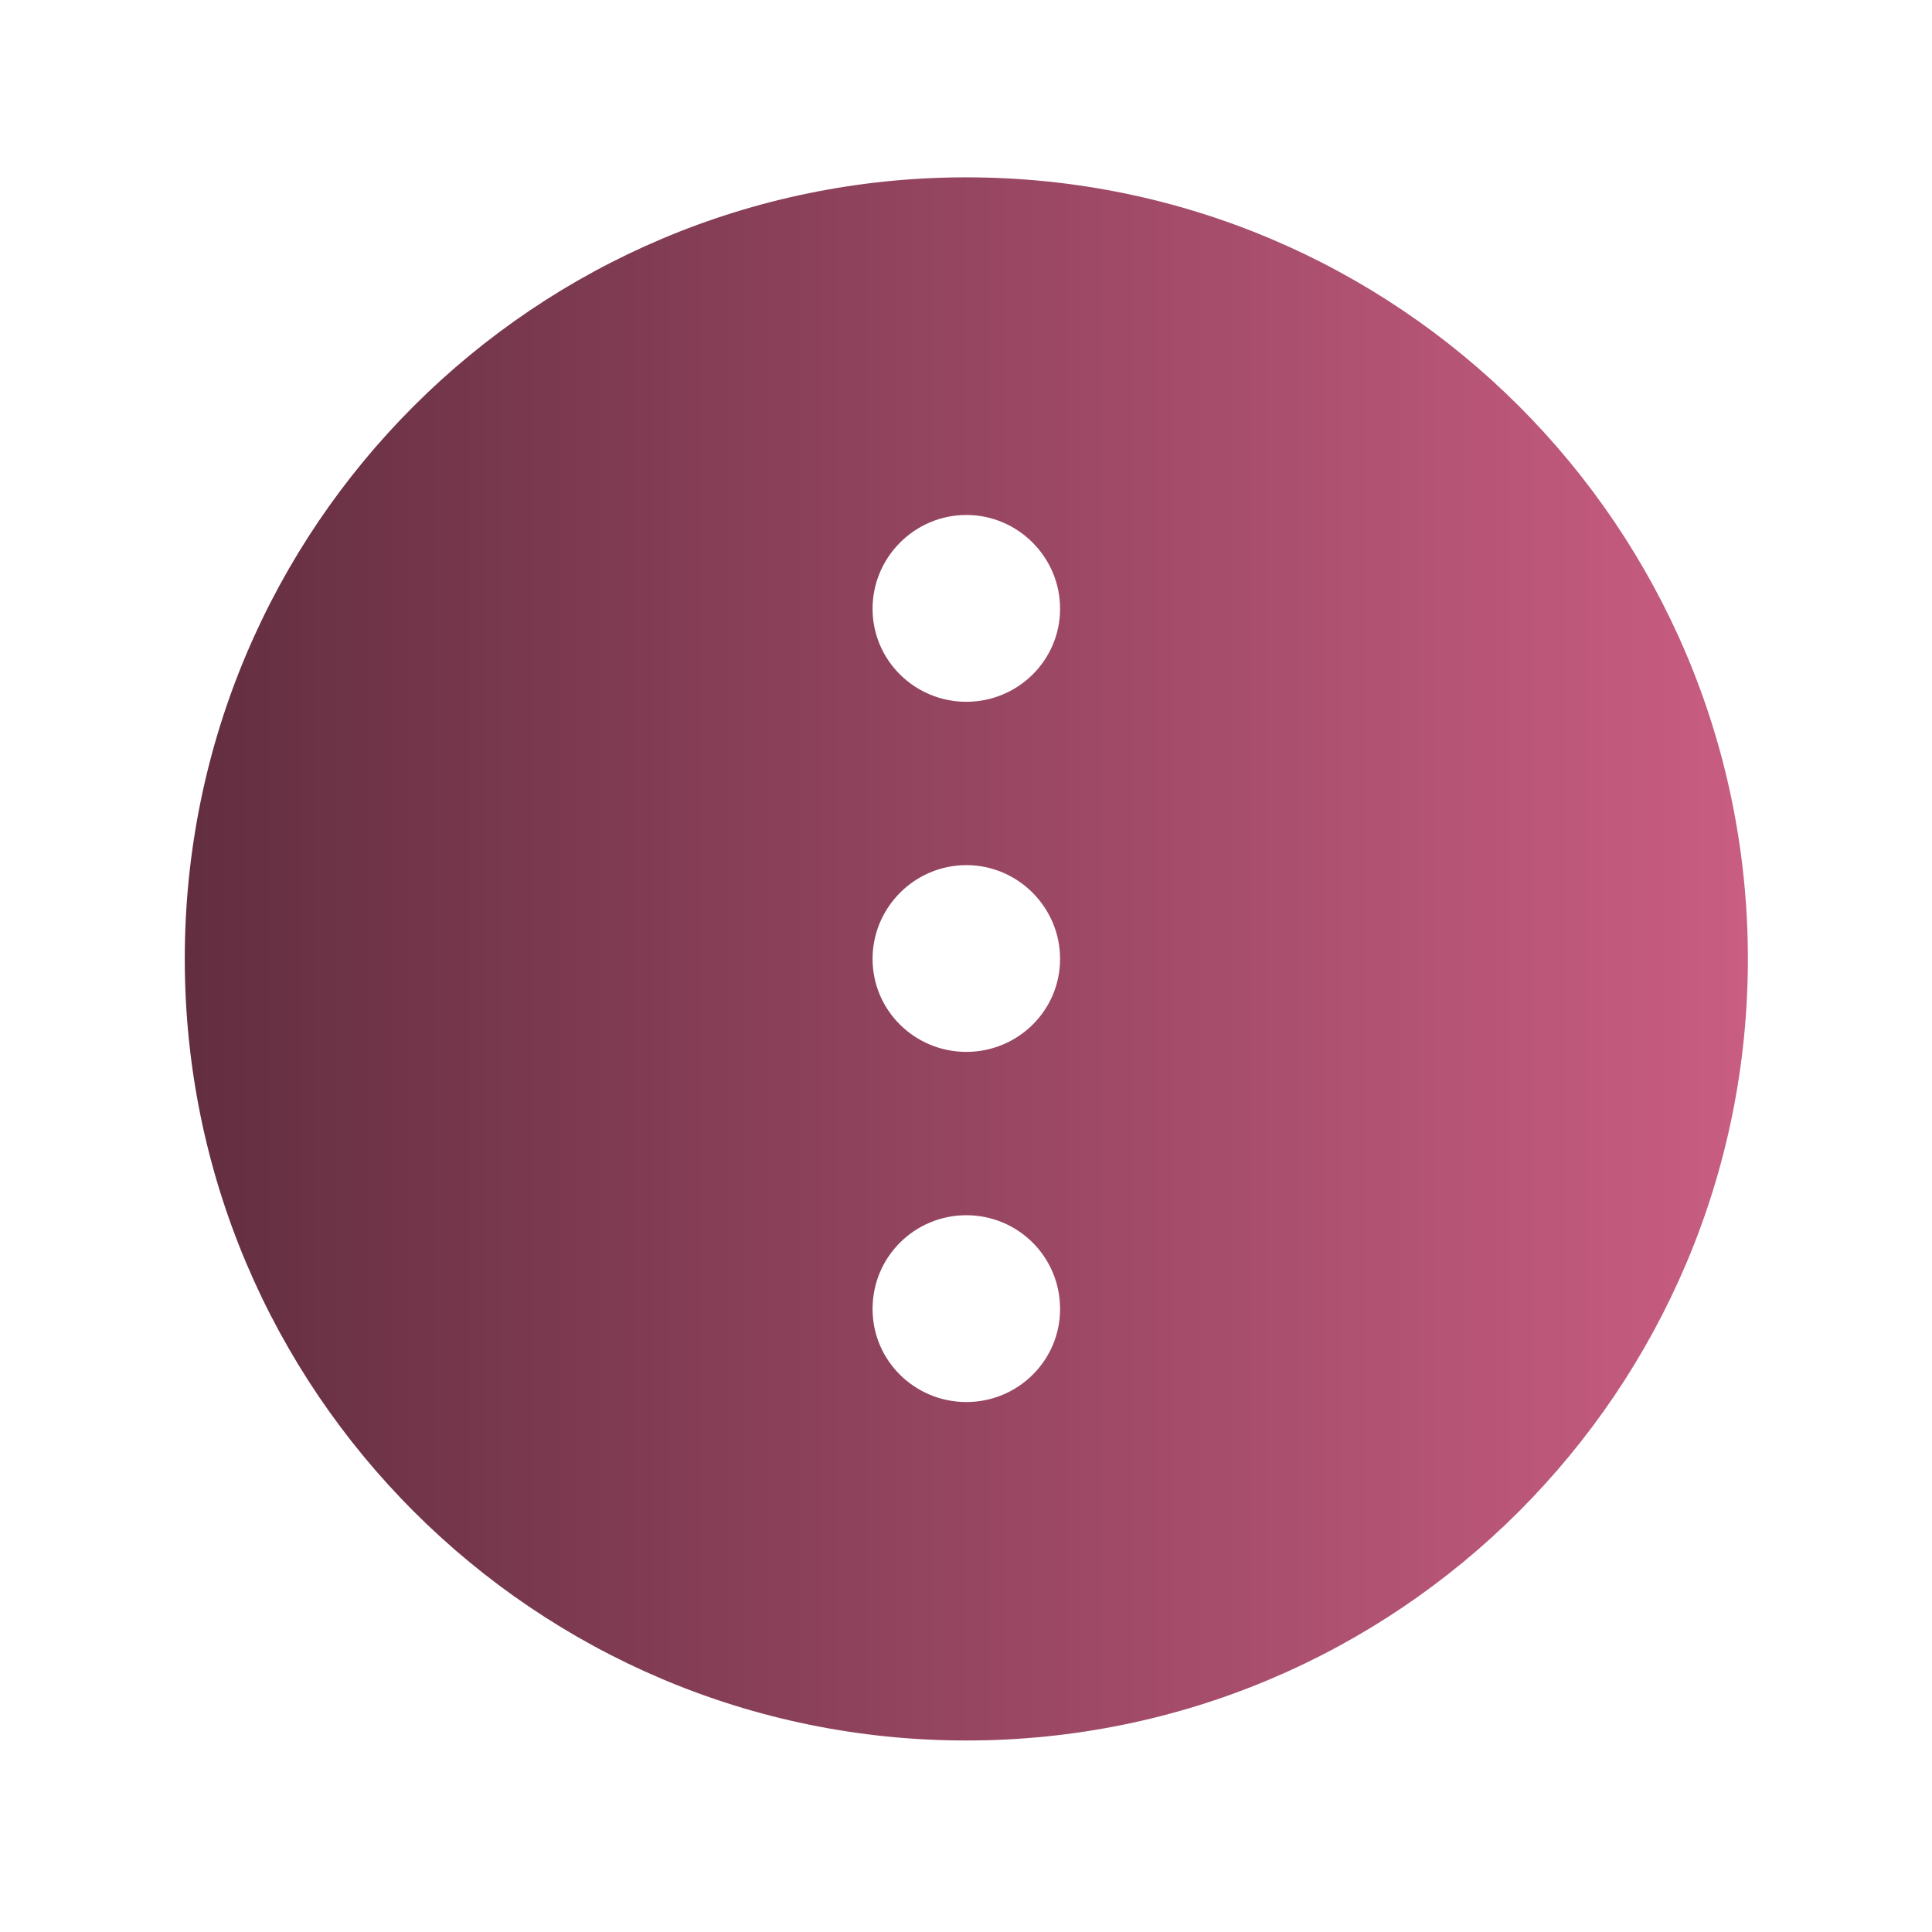<svg width="33" height="33" viewBox="0 0 33 33" fill="none" xmlns="http://www.w3.org/2000/svg">
<path fill-rule="evenodd" clip-rule="evenodd" d="M16.506 3.029C23.875 3.029 29.855 8.997 29.855 16.379C29.855 23.748 23.875 29.729 16.506 29.729C9.137 29.729 3.156 23.748 3.156 16.379C3.156 8.997 9.137 3.029 16.506 3.029ZM16.506 14.777C15.625 14.777 14.904 15.498 14.904 16.379C14.904 17.26 15.625 17.967 16.506 17.967C17.387 17.967 18.107 17.26 18.107 16.379C18.107 15.498 17.387 14.777 16.506 14.777ZM16.506 20.757C15.625 20.757 14.904 21.465 14.904 22.359C14.904 23.24 15.625 23.948 16.506 23.948C17.387 23.948 18.107 23.24 18.107 22.359C18.107 21.465 17.387 20.757 16.506 20.757ZM14.904 10.398C14.904 9.517 15.625 8.796 16.506 8.796C17.387 8.796 18.107 9.517 18.107 10.398C18.107 11.279 17.387 11.987 16.506 11.987C15.625 11.987 14.904 11.279 14.904 10.398Z" fill="url(#paint0_linear_109_738)"/>
<defs>
<linearGradient id="paint0_linear_109_738" x1="29.855" y1="16.379" x2="3.156" y2="16.379" gradientUnits="userSpaceOnUse">
<stop stop-color="#C95D82"/>
<stop offset="1" stop-color="#632E40"/>
</linearGradient>
</defs>
</svg>
